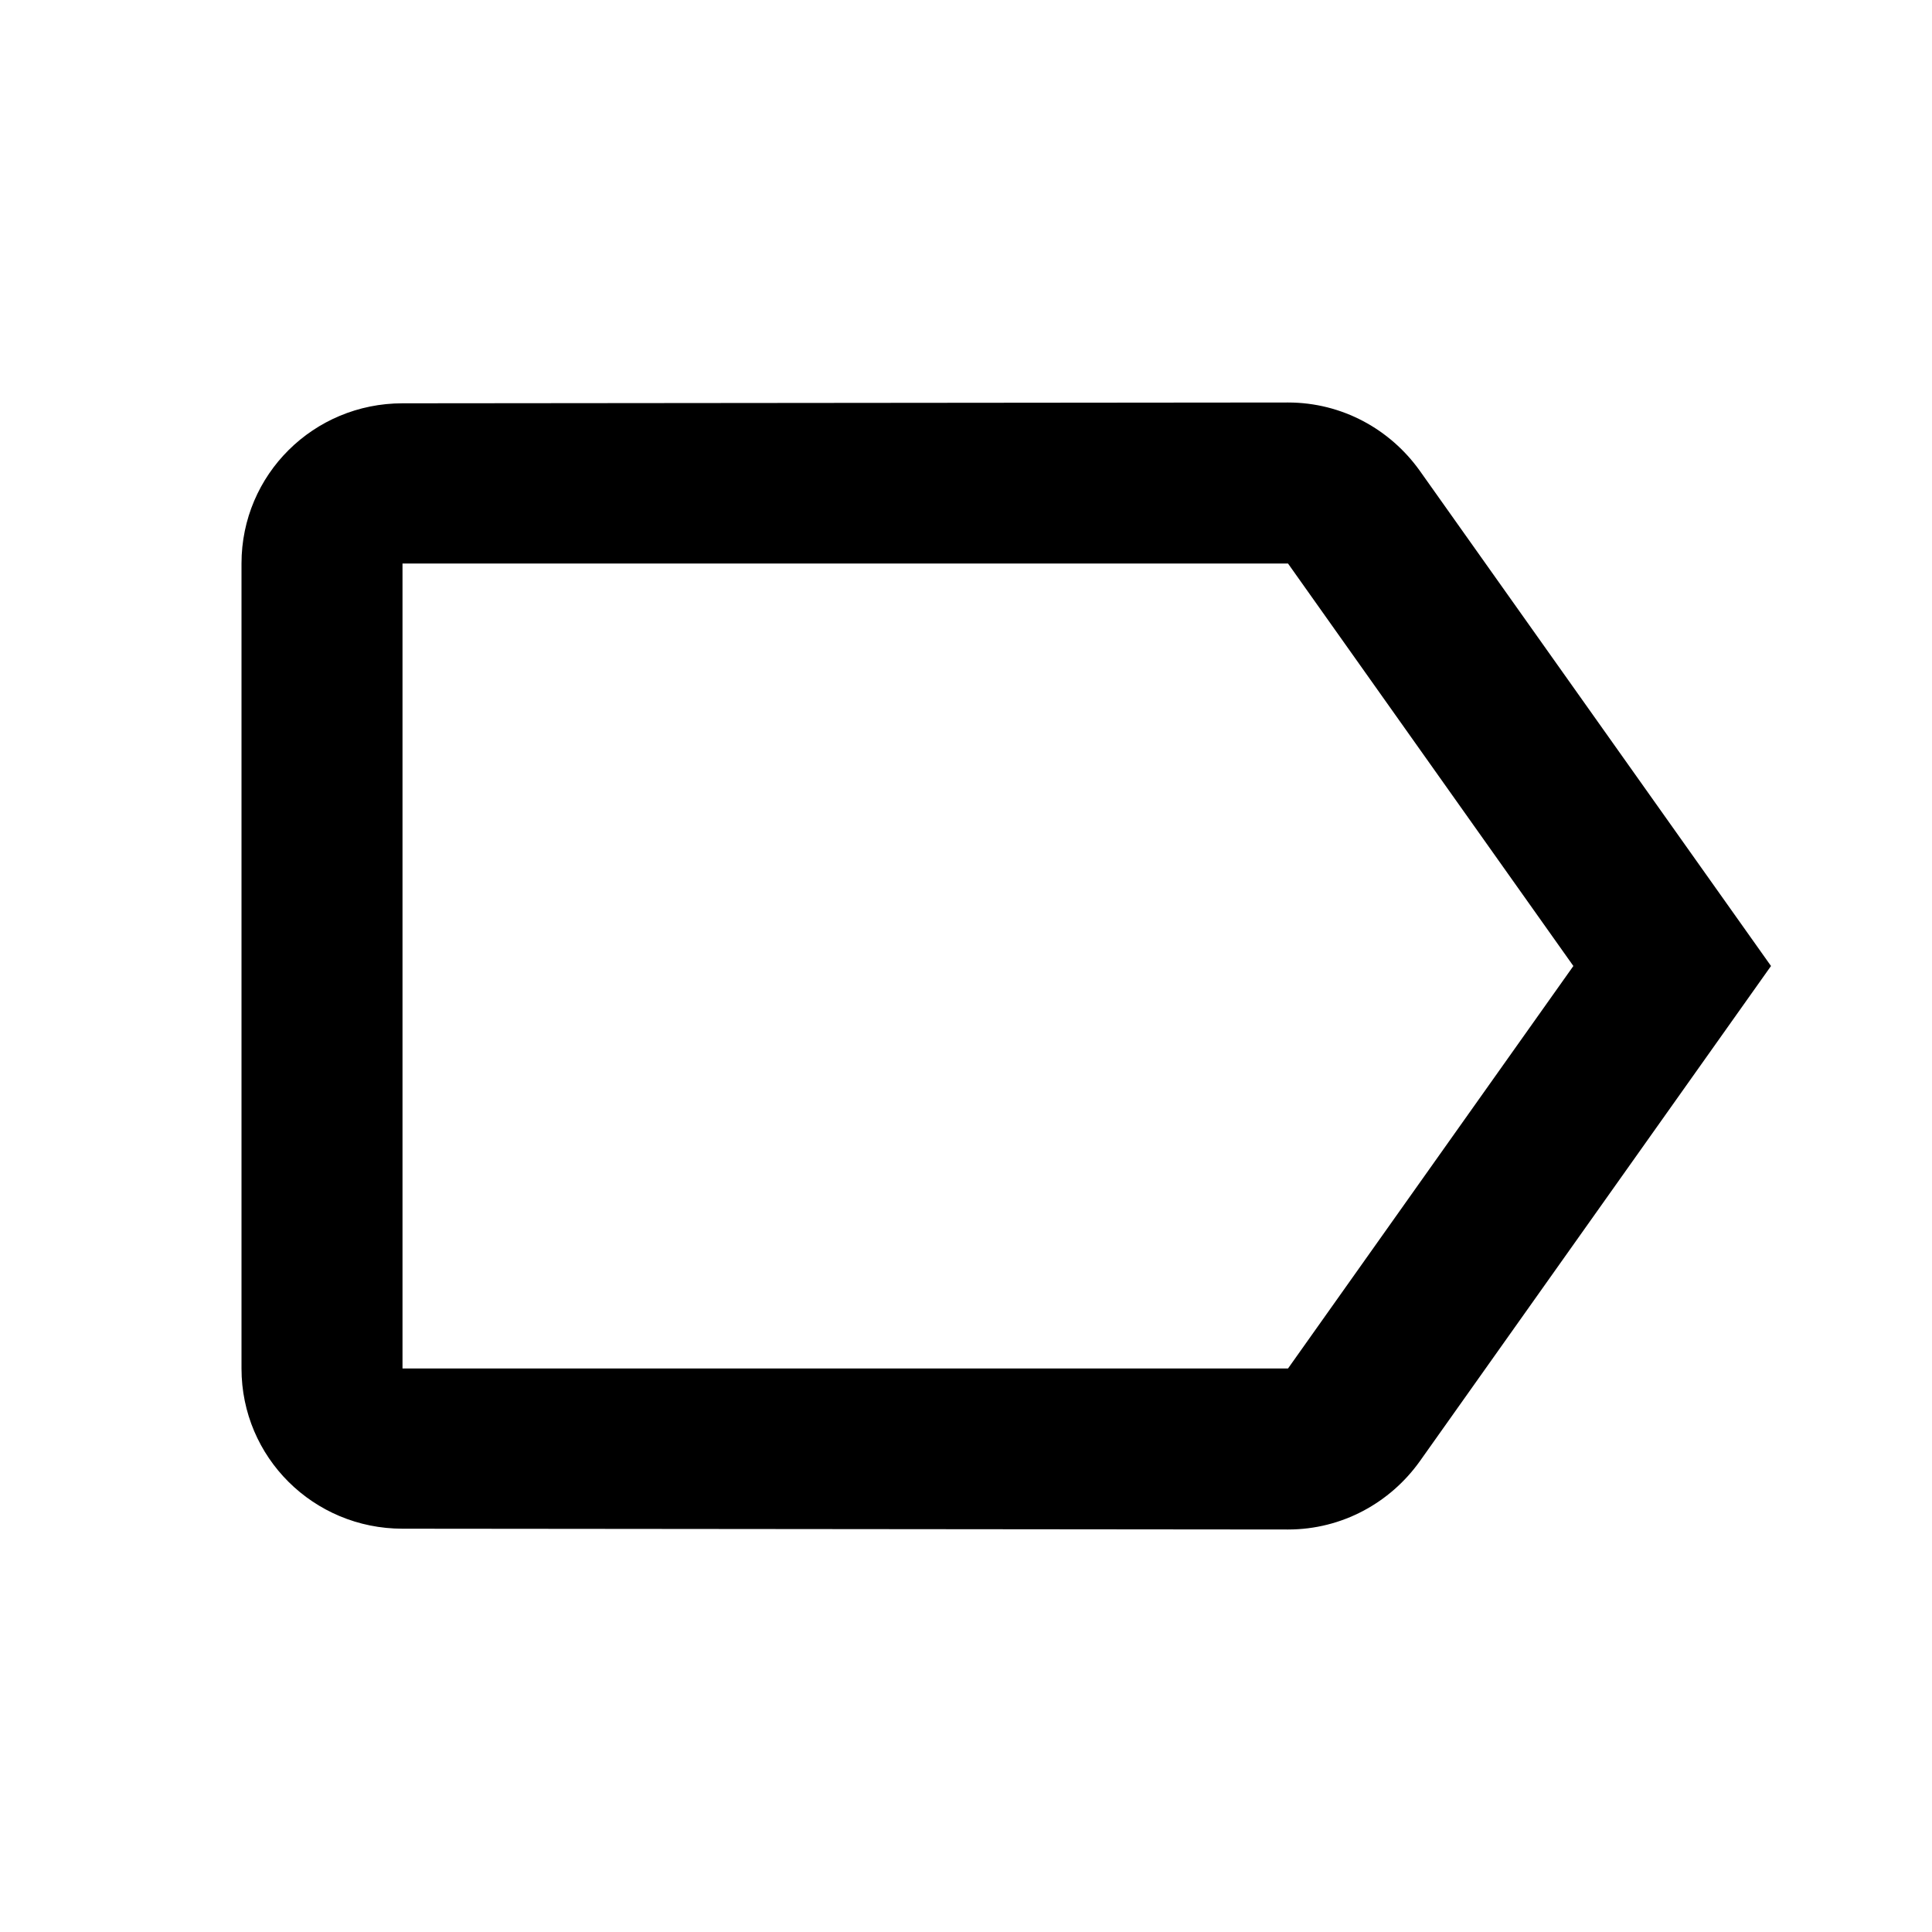 <?xml version="1.0" encoding="utf-8"?>
<!-- Generator: Adobe Illustrator 16.0.0, SVG Export Plug-In . SVG Version: 6.00 Build 0)  -->
<!DOCTYPE svg PUBLIC "-//W3C//DTD SVG 1.1//EN" "http://www.w3.org/Graphics/SVG/1.1/DTD/svg11.dtd">
<svg version="1.1" id="Layer_1" xmlns="http://www.w3.org/2000/svg" xmlns:xlink="http://www.w3.org/1999/xlink" x="0px" y="0px"
	 width="48px" height="48px" viewBox="0 0 48 48" enable-background="new 0 0 48 48" xml:space="preserve">
<path d="M35.27,11.69C34.54,10.67,33.35,10,32,10l-22,0.02c-2.21,0-4,1.77-4,3.98v20c0,2.21,1.79,3.98,4,3.98L32,38
	c1.35,0,2.54-0.67,3.27-1.689L44,24L35.27,11.69z M32,34H10V14h22l7.09,10L32,34z"/>
</svg>
